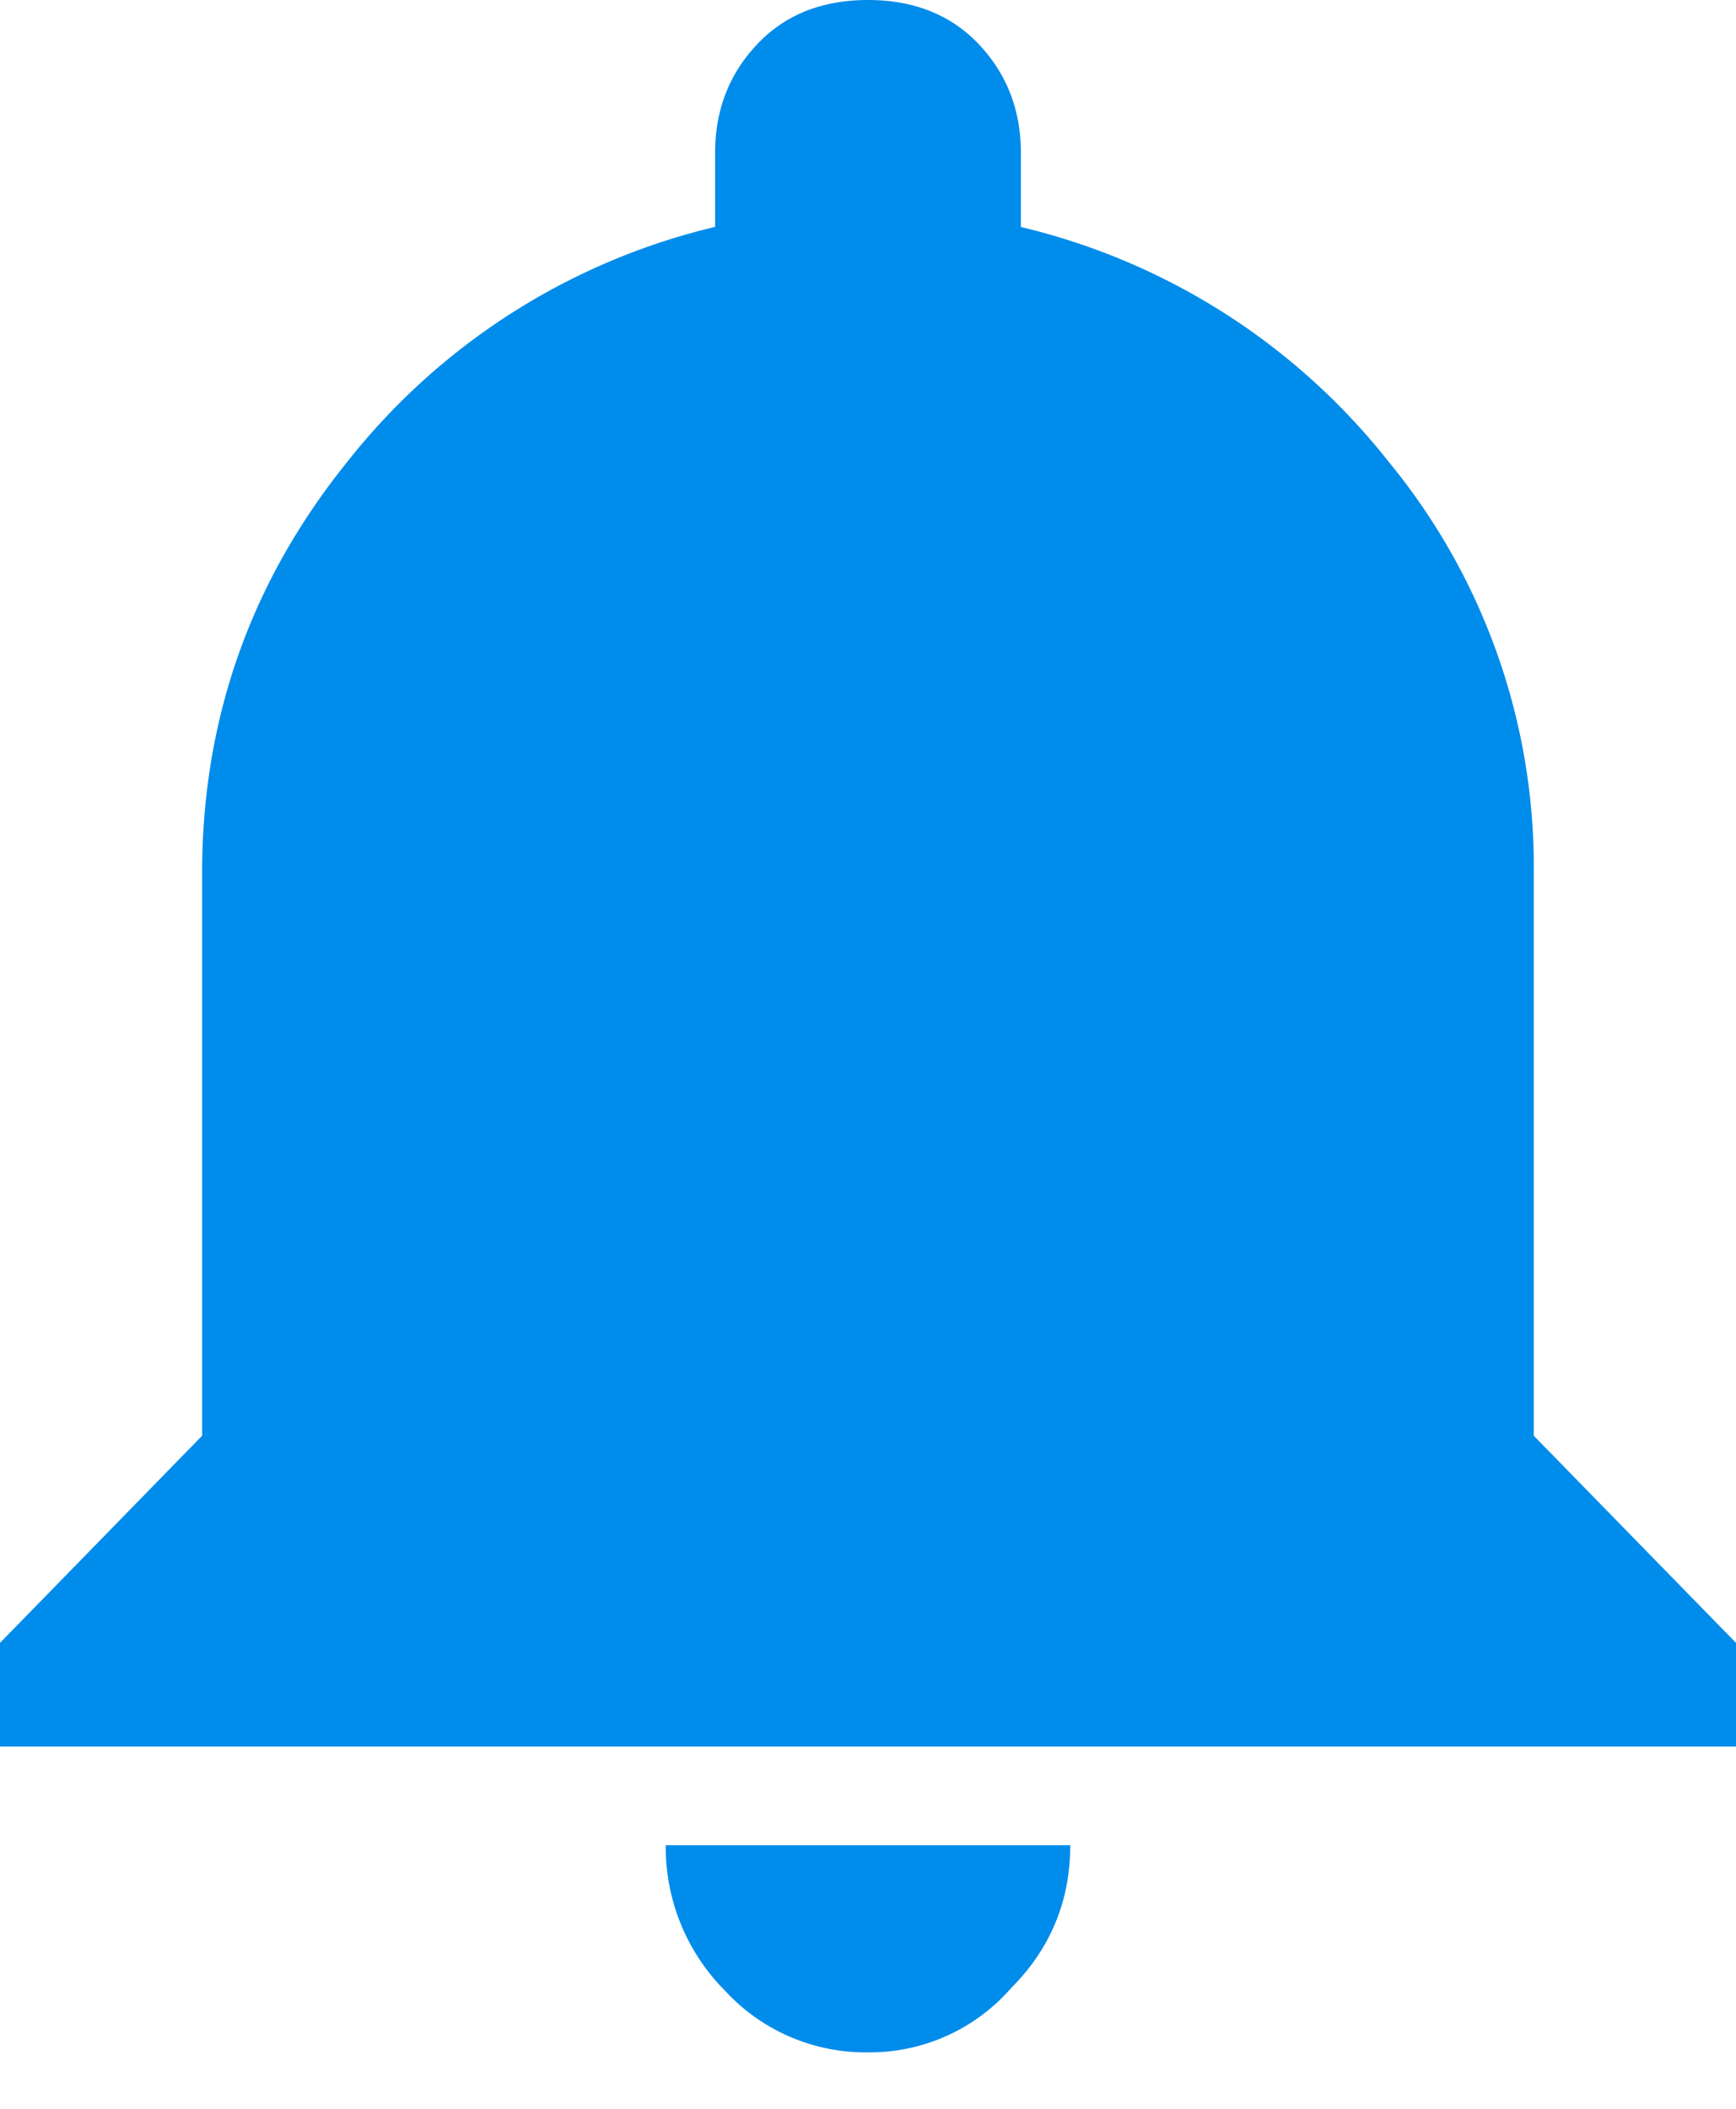 <svg xmlns="http://www.w3.org/2000/svg" viewBox="0 0 14 17"><path fill="#008ceb" fill-rule="evenodd" d="M8.153 16.028A1.513 1.513 0 0 1 7 16.545a1.54 1.54 0 0 1-1.153-.497 1.638 1.638 0 0 1-.478-1.173h3.262c0 .45-.16.835-.478 1.153zm4.216-4.454L14 13.244v.836H0v-.836l1.63-1.67V7.04c0-1.246.392-2.353 1.174-3.321a5.352 5.352 0 0 1 2.963-1.89v-.596c0-.345.113-.636.338-.875C6.33.119 6.63 0 7 0s.67.12.895.358c.225.239.338.53.338.875v.597a5.352 5.352 0 0 1 2.963 1.889 5.136 5.136 0 0 1 1.173 3.32v4.535z"/></svg>
